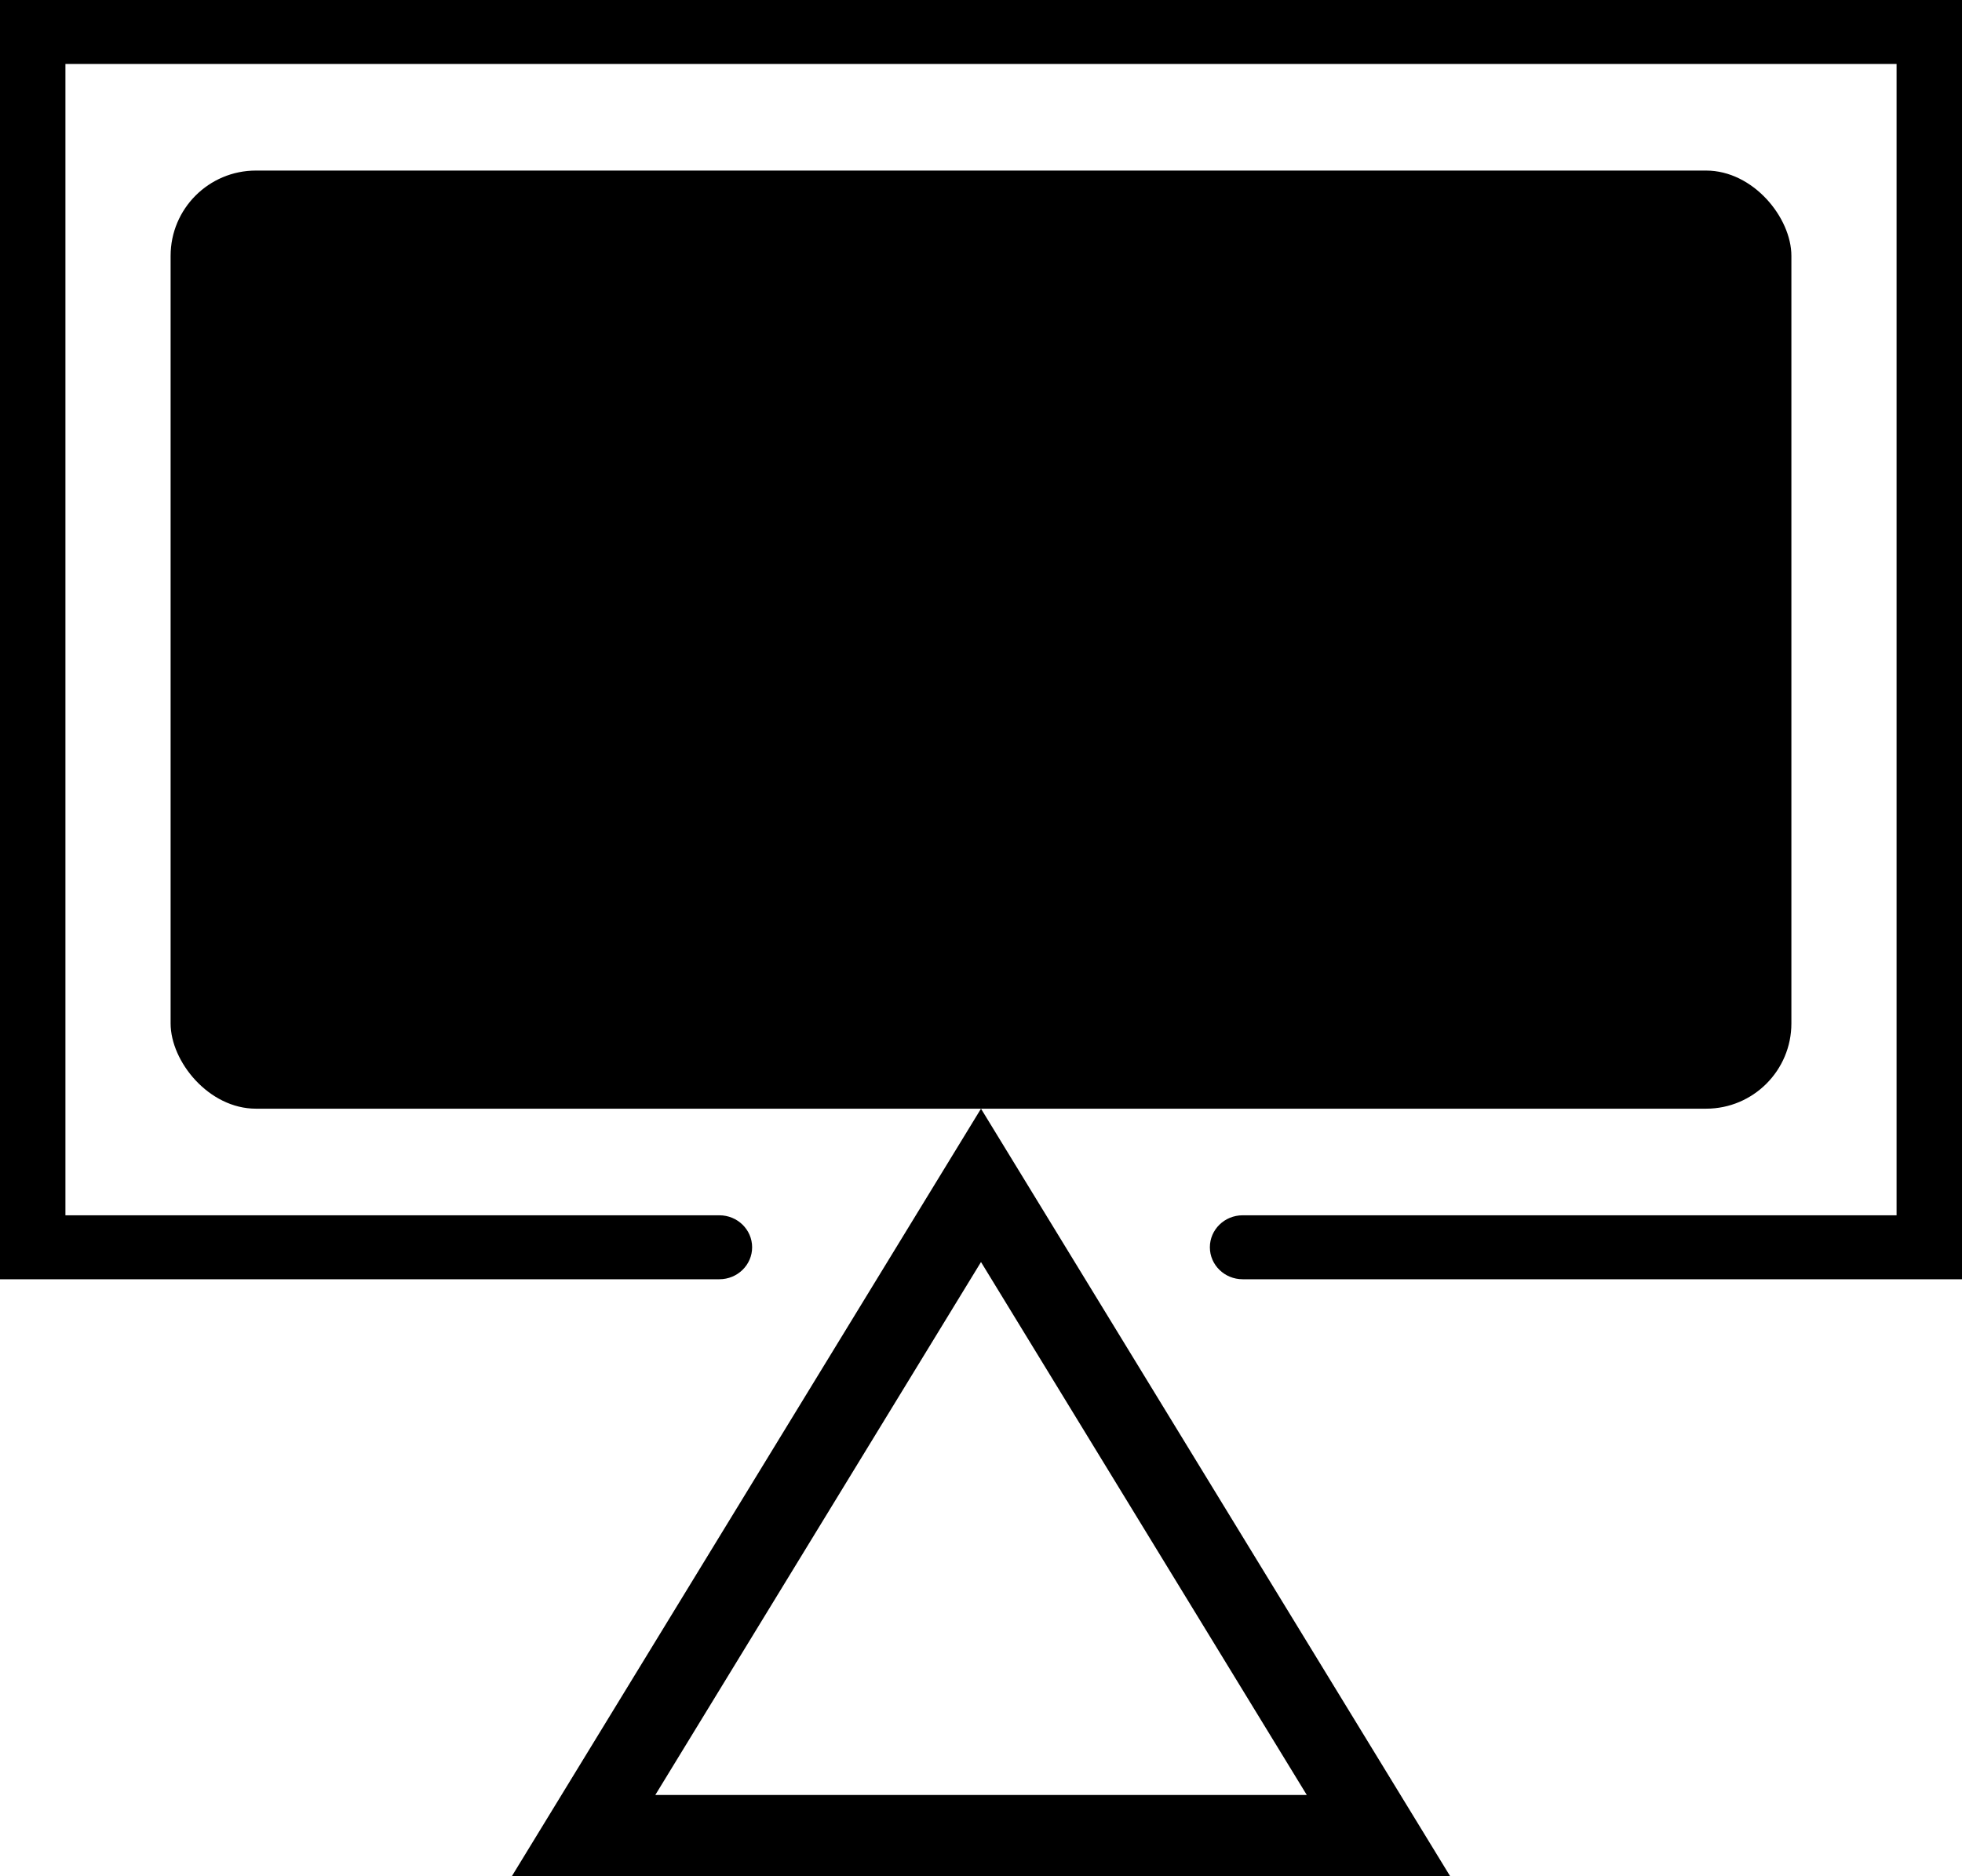 <svg xmlns="http://www.w3.org/2000/svg" width="23" height="22" viewBox="0 0 23 22"><path fill-rule="evenodd" clip-rule="evenodd" d="M17 22H6L11.5 13L17 22ZM11.5 14.798L7.682 21.047H15.319L11.5 14.798Z"></path><path d="M0 0V15H8.433C8.645 15 8.817 14.832 8.817 14.625C8.817 14.418 8.645 14.25 8.433 14.25H0.767V0.75H22.233V14.25H14.567C14.355 14.25 14.183 14.418 14.183 14.625C14.183 14.832 14.355 15 14.567 15H23V0H0Z"></path><rect x="2" y="2" width="19" height="11" rx="1"></rect></svg>